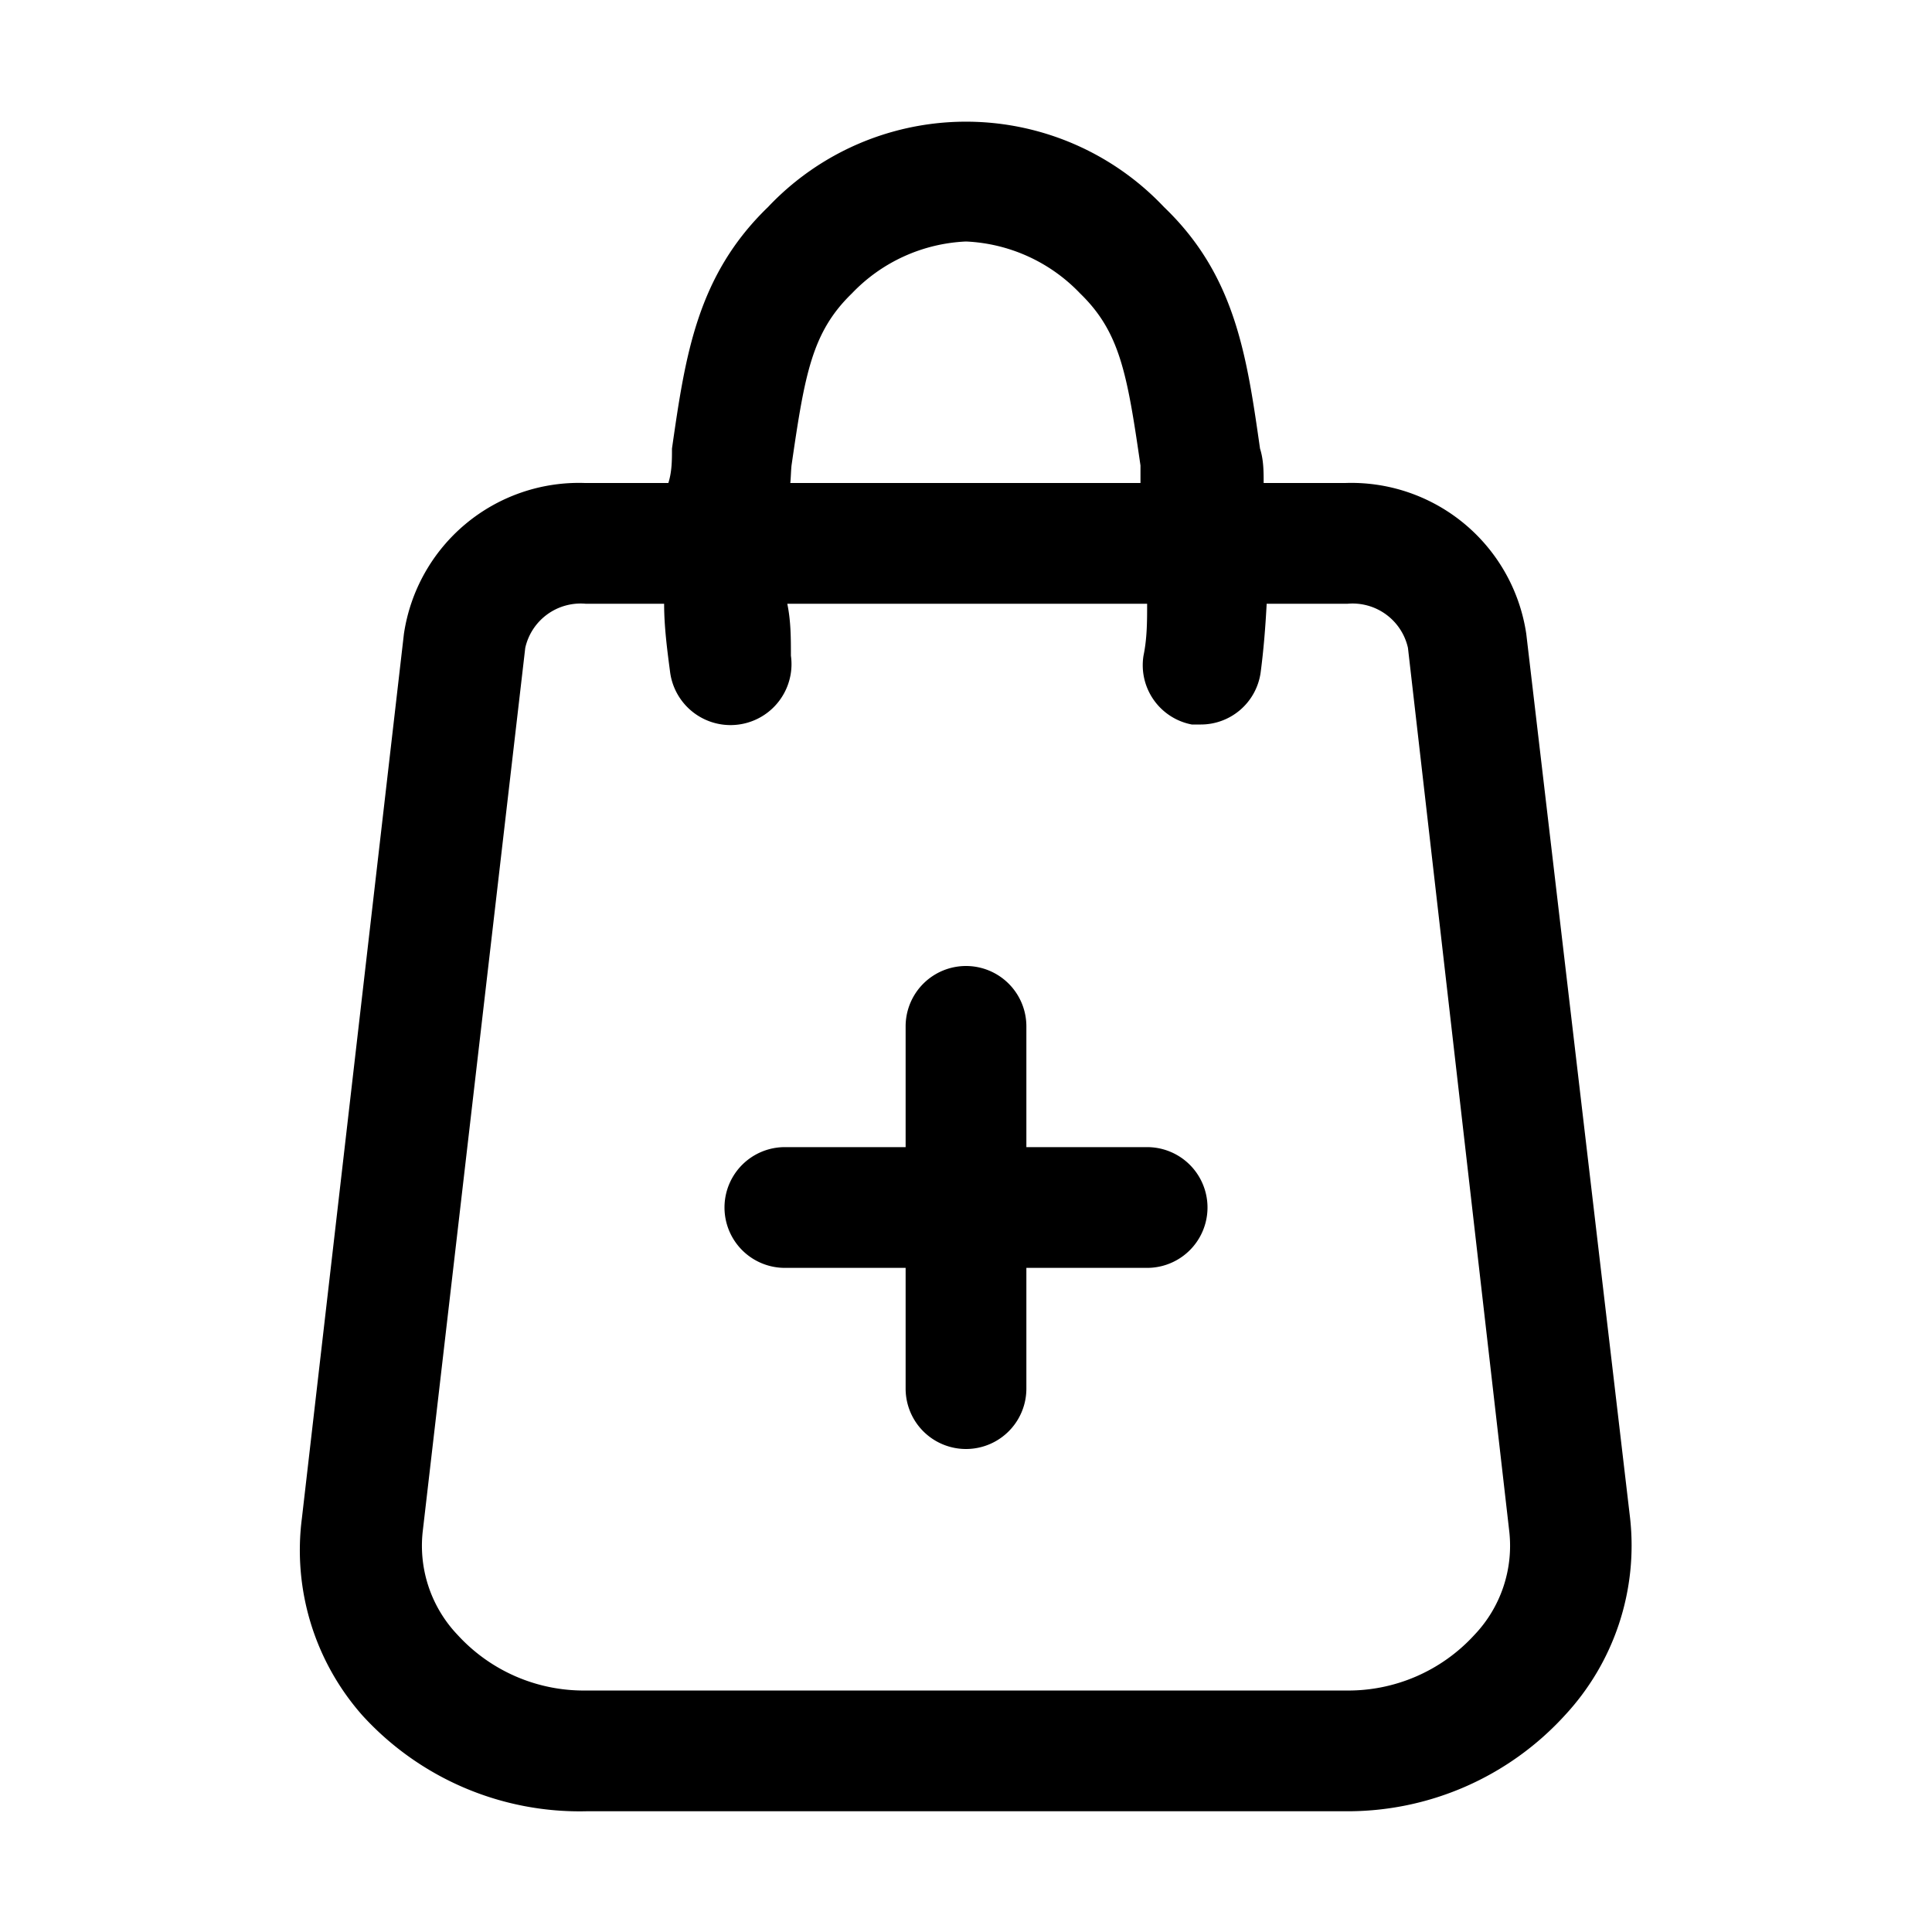 <svg xmlns="http://www.w3.org/2000/svg" viewBox="0 0 32 32"><defs><style>.cls-1{fill:f7d454}</style></defs><g id="shopping_bag_add" data-name="shopping bag add"><path fill="#f7d454" class="cls-1" d="M27 25.15 25.28 10.5a2.93 2.93 0 0 0-3-2.5h-1.35c0-.19 0-.38-.06-.57-.22-1.54-.41-2.87-1.59-4a4.51 4.51 0 0 0-6.56 0c-1.18 1.14-1.37 2.47-1.59 4 0 .19 0 .38-.06.57H9.69a2.93 2.93 0 0 0-3 2.5L5 25.15a4.13 4.13 0 0 0 1 3.26A4.87 4.87 0 0 0 9.72 30h12.56a4.87 4.87 0 0 0 3.64-1.59A4.13 4.13 0 0 0 27 25.15zM13.11 7.71c.22-1.52.34-2.21 1-2.85A2.78 2.78 0 0 1 16 4a2.78 2.78 0 0 1 1.89.86c.66.64.78 1.33 1 2.85V8h-5.8c.01-.1.01-.19.02-.29zm11.31 19.37a2.83 2.83 0 0 1-2.14.92H9.72a2.83 2.83 0 0 1-2.14-.92 2.14 2.14 0 0 1-.58-1.7l1.7-14.65a.94.94 0 0 1 1-.73H11c0 .38.05.76.1 1.14a1 1 0 1 0 2-.28c0-.29 0-.57-.06-.86H19c0 .29 0 .57-.06.86a1 1 0 0 0 .8 1.14h.14a1 1 0 0 0 1-.86c.05-.38.08-.76.1-1.14h1.34a.94.94 0 0 1 1 .73L25 25.38a2.14 2.14 0 0 1-.58 1.7z"/><path fill="#ff7a00" class="cls-1" d="M19 19h-2v-2a1 1 0 0 0-2 0v2h-2a1 1 0 0 0 0 2h2v2a1 1 0 0 0 2 0v-2h2a1 1 0 0 0 0-2z"/></g></svg>

